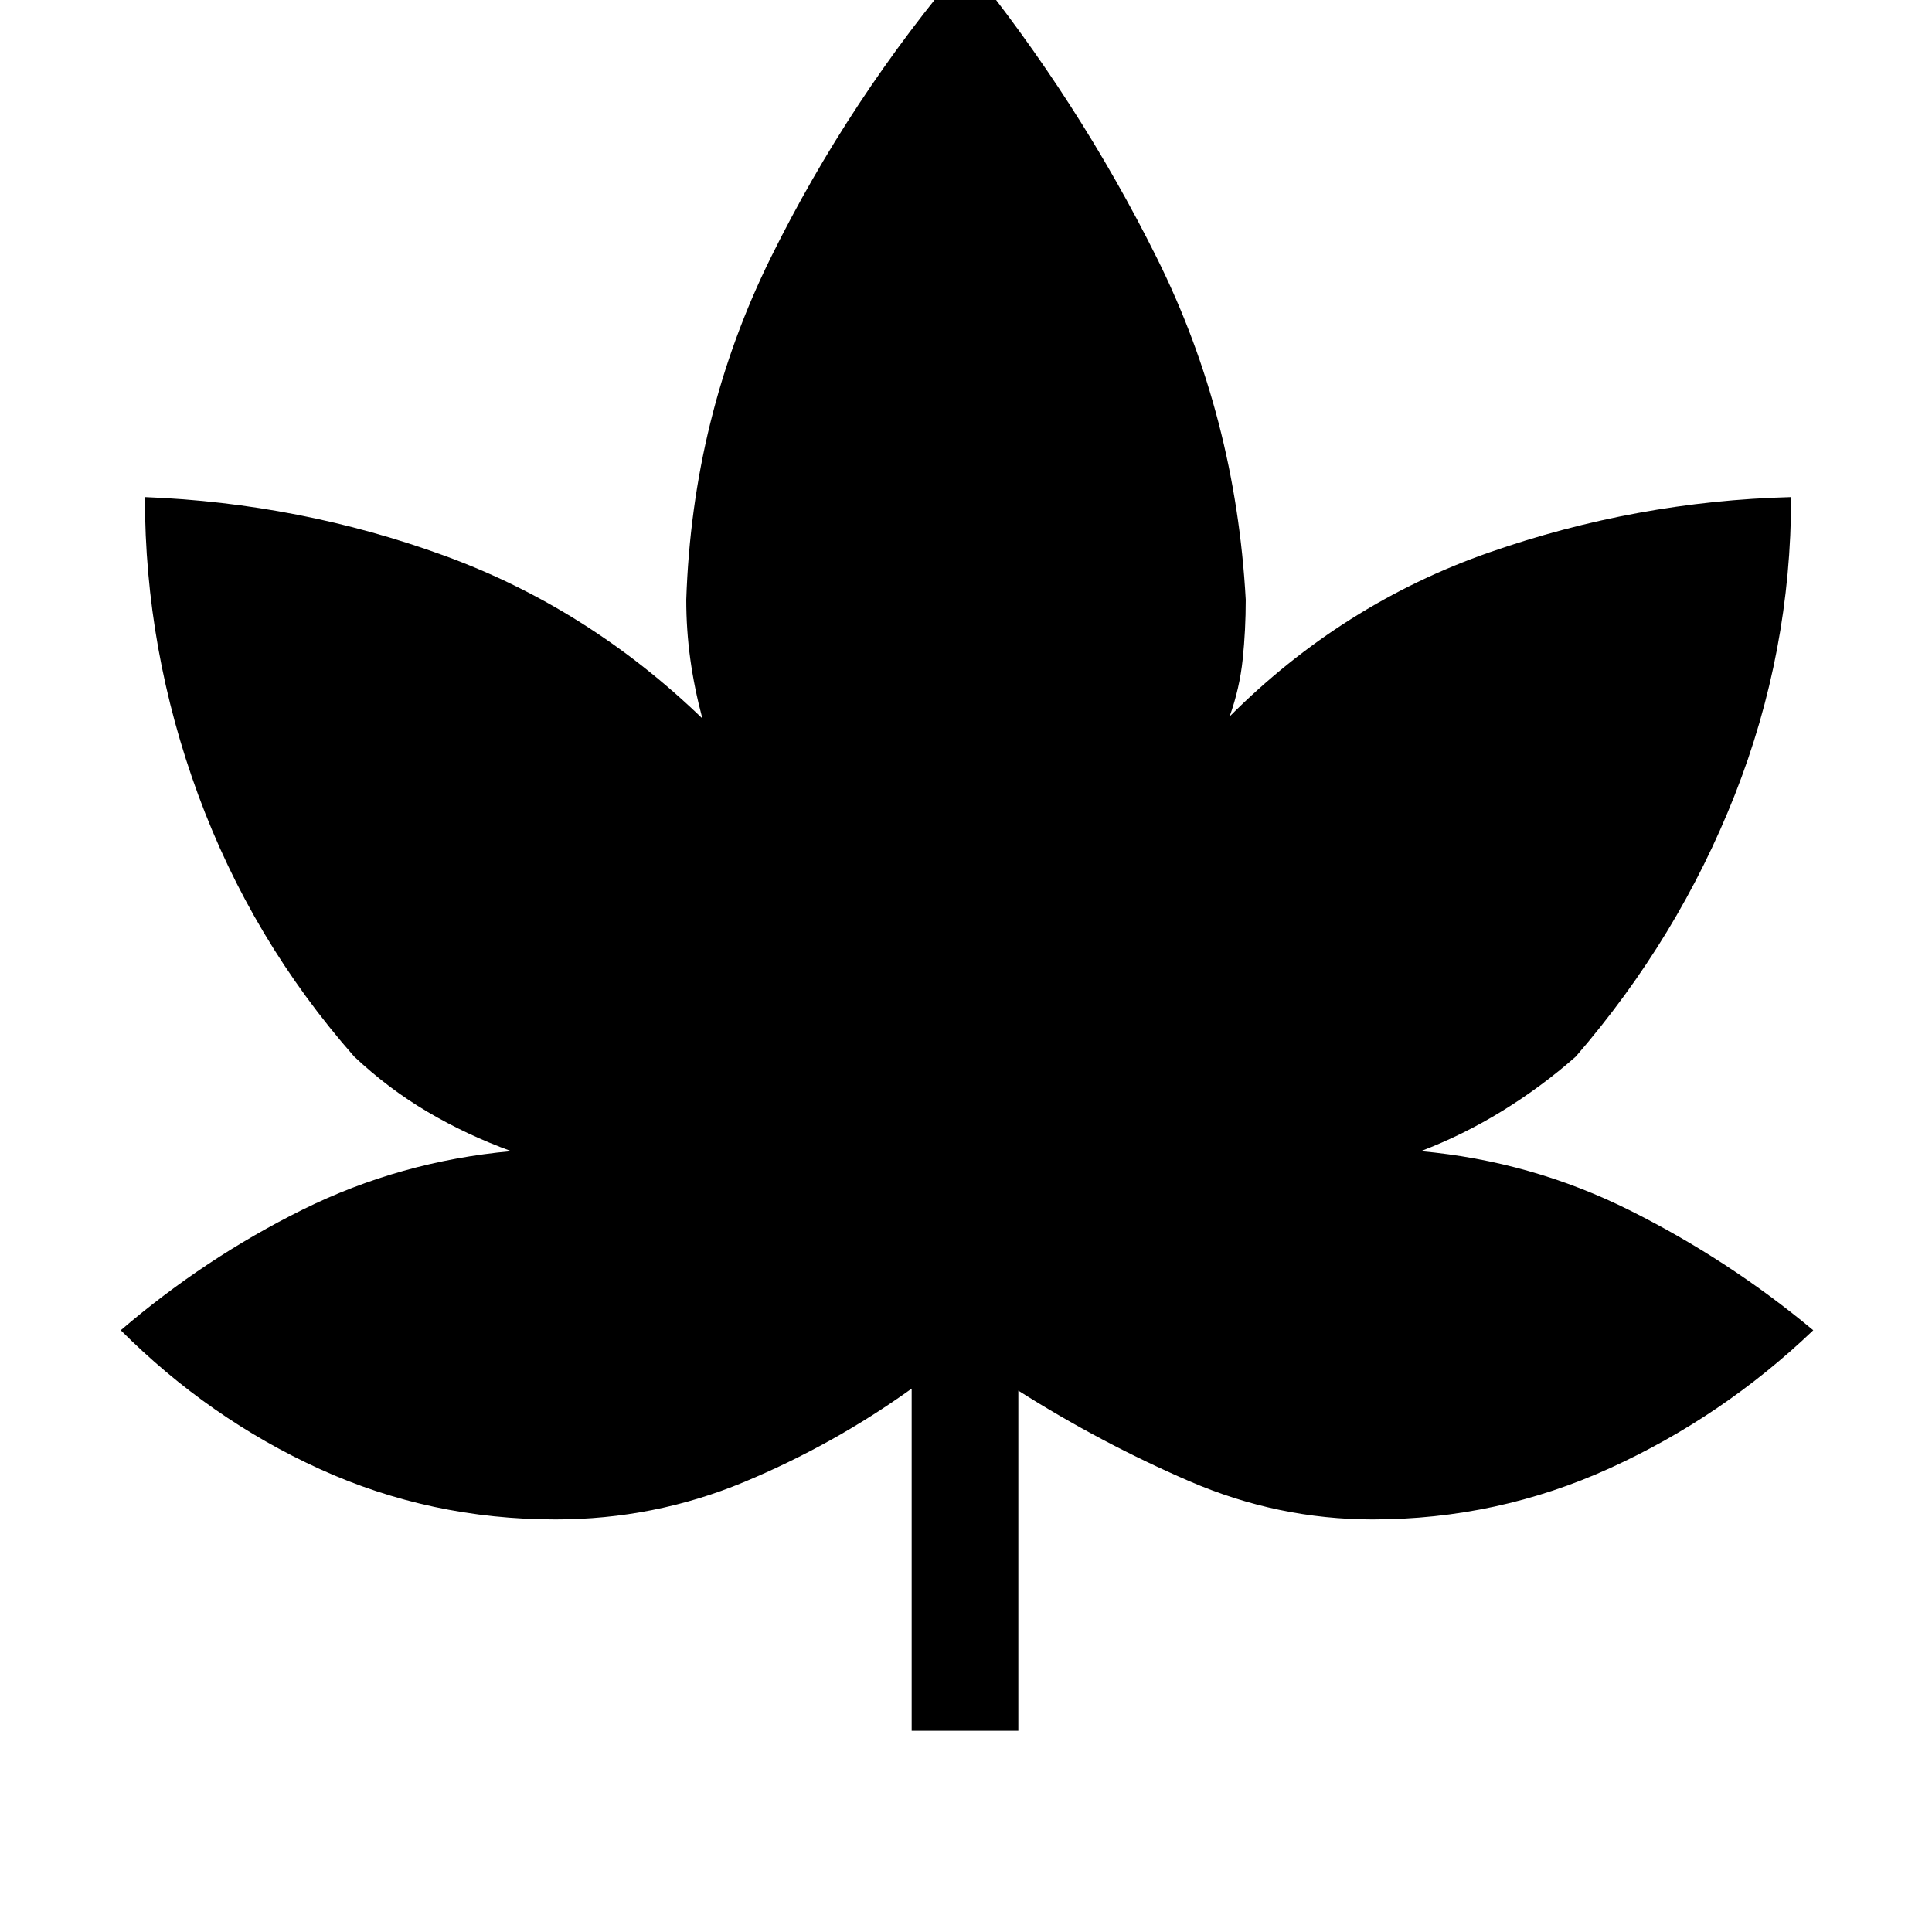 <svg xmlns="http://www.w3.org/2000/svg" height="24" viewBox="0 -960 960 960" width="24"><path d="M453-100v-170q-39 28-83.5 46.5T276-205q-62 0-117-25t-99-69q42-36 90.5-60T254-388q-22-8-41.5-19.5T176-435q-51-58-77.5-130T72-713q77 3 148.5 29T349-603q-4-15-6-29.5t-2-29.5q3-91 42-170t97-147q56 69 95 147.5T619-662q0 15-1.5 29.5T611-604q56-56 129-81.5T890-713q0 77-28 148t-79 130q-17 15-36.5 27T706-388q55 5 104 29.5t91 59.5q-45 43-101 68.5T682-205q-47 0-91-19t-85-45v169h-53Z"/></svg>